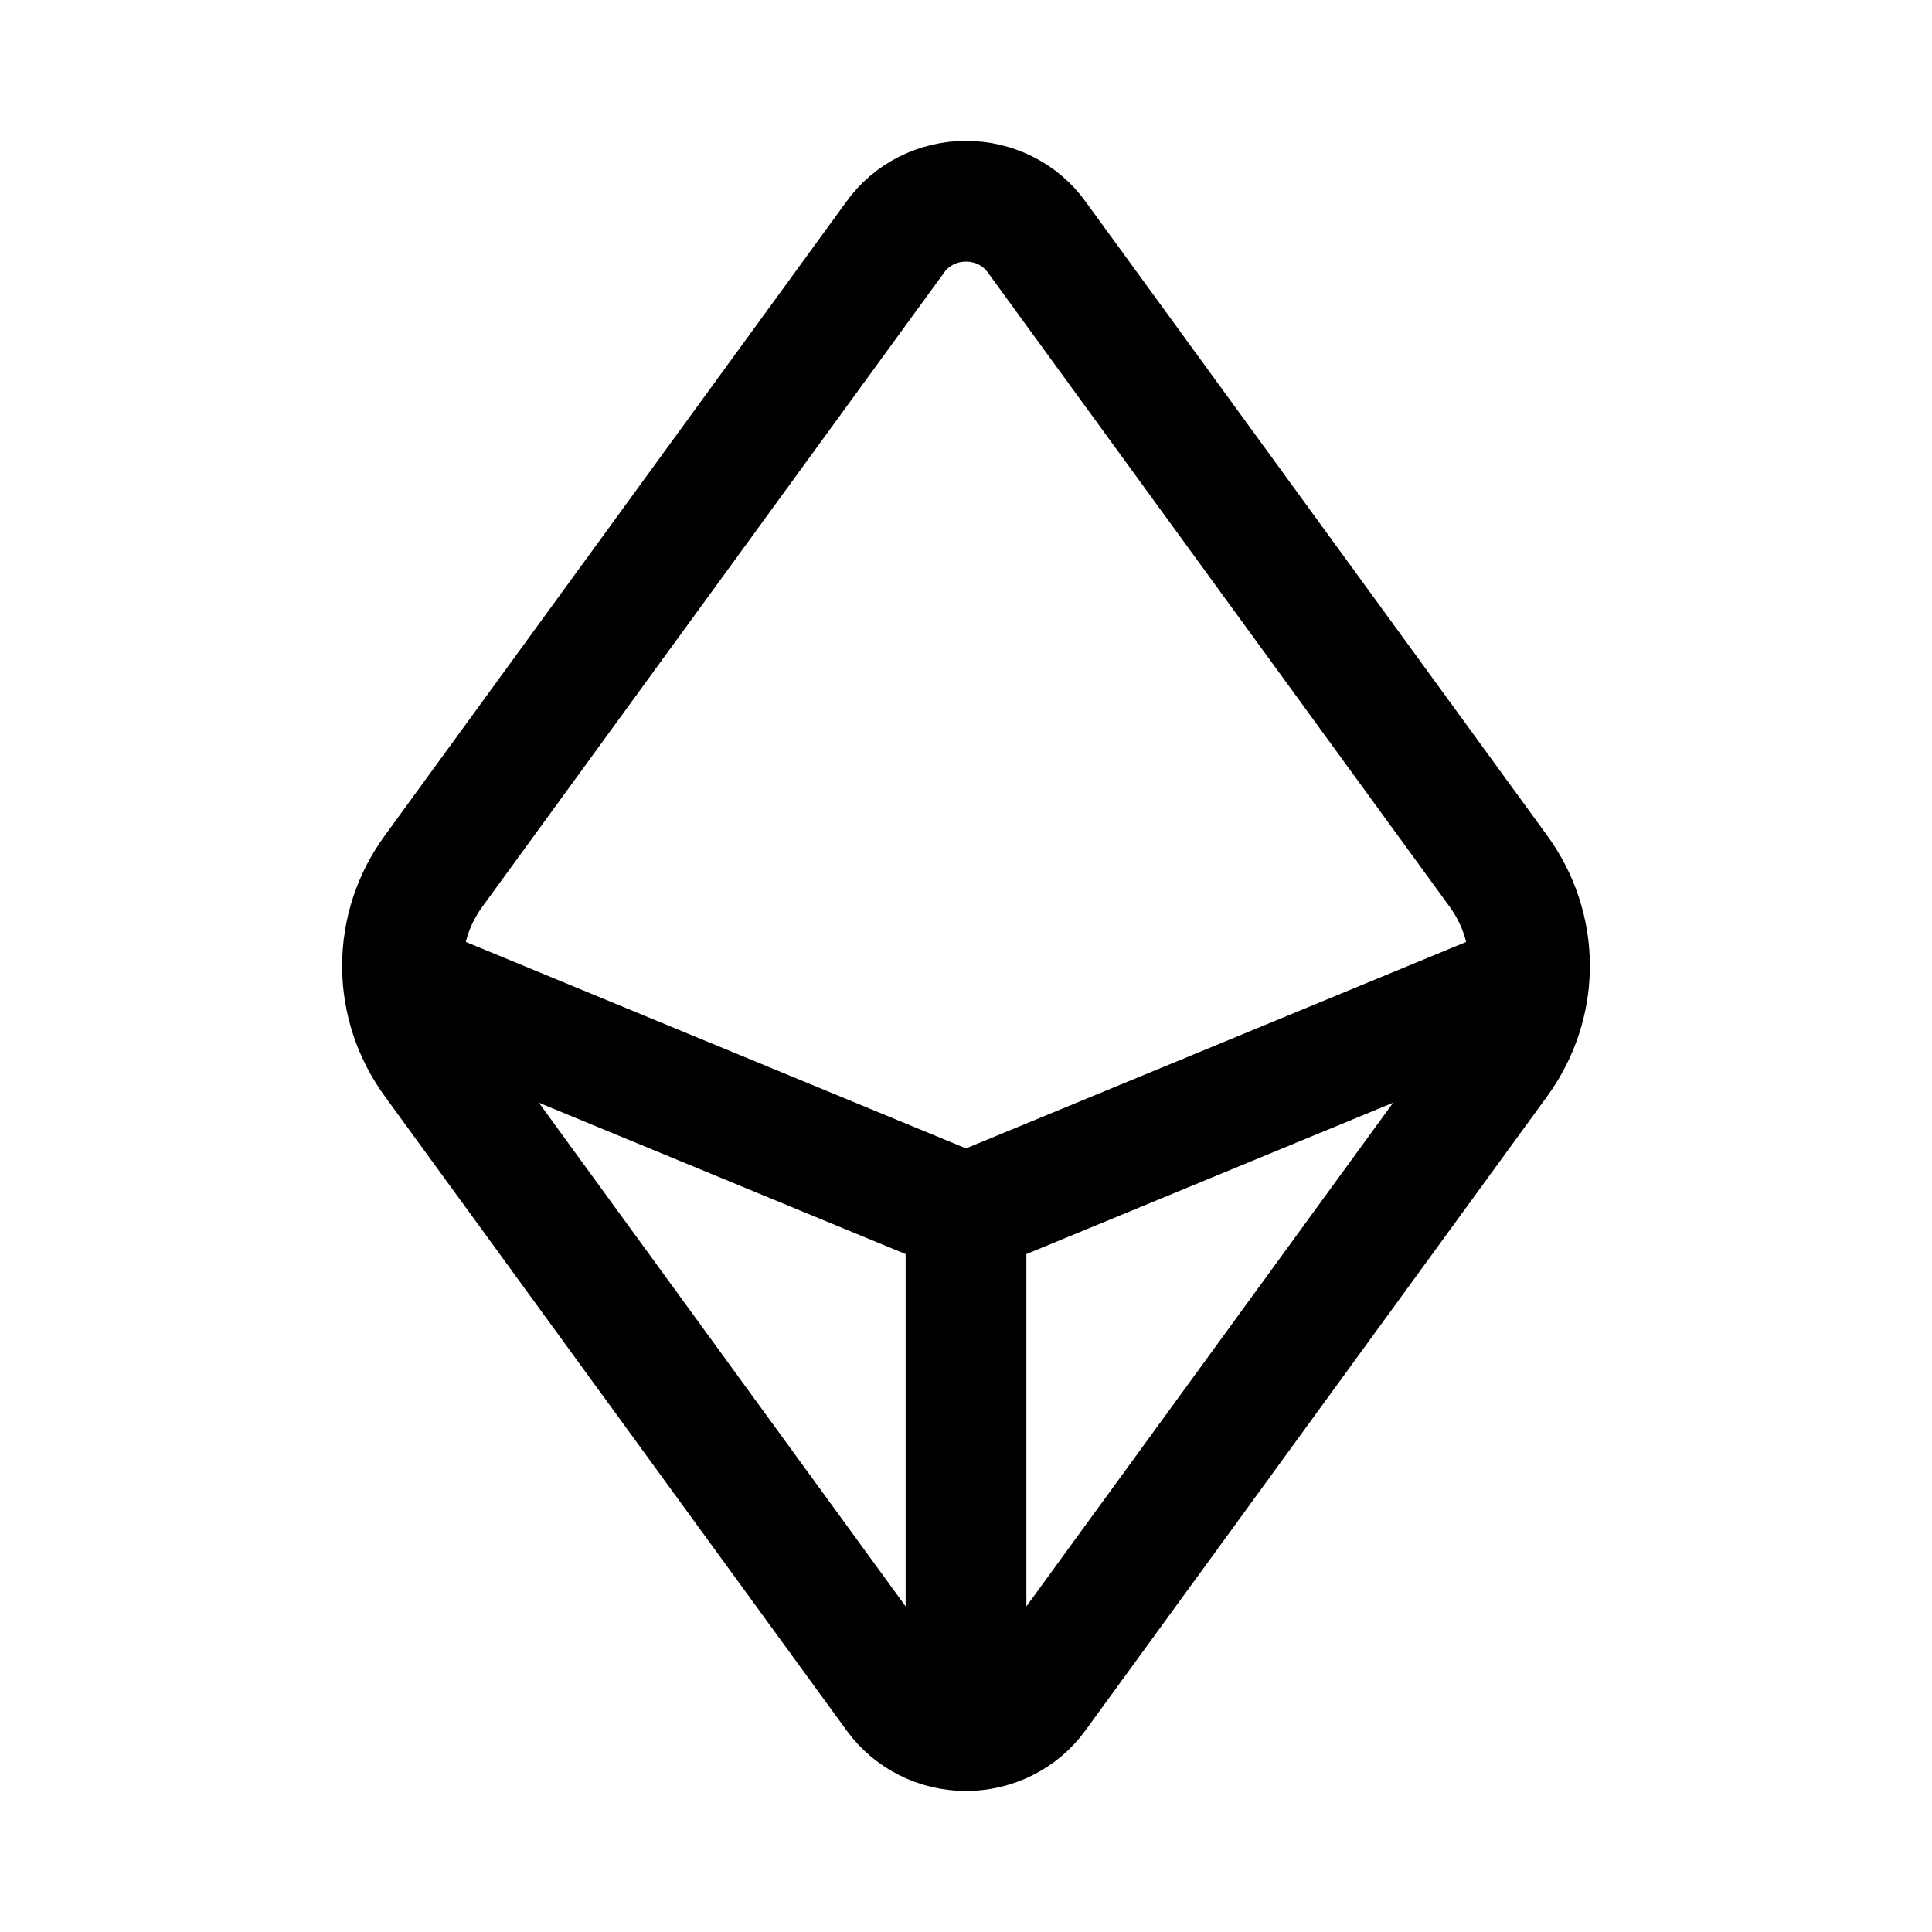 <svg viewBox="0 0 24 24" fill="none" xmlns="http://www.w3.org/2000/svg">
<path d="M18.612 10.819L12.874 2.939C12.776 2.803 12.645 2.693 12.493 2.616C12.341 2.54 12.172 2.5 12 2.5C11.828 2.5 11.659 2.54 11.507 2.616C11.355 2.693 11.224 2.803 11.126 2.939L5.388 10.819C5.135 11.164 5 11.576 5 11.999C5 12.421 5.135 12.833 5.388 13.179L11.126 21.059C11.224 21.194 11.355 21.305 11.507 21.381C11.659 21.458 11.828 21.498 12 21.498C12.172 21.498 12.341 21.458 12.493 21.381C12.645 21.305 12.776 21.194 12.874 21.059L18.612 13.179C18.864 12.833 19 12.421 19 11.999C19 11.576 18.864 11.164 18.612 10.819Z" stroke="currentColor" stroke-width="1.5" stroke-linecap="round" stroke-linejoin="round"/>
<path d="M5.015 12.194L12 15.077L18.985 12.194" stroke="currentColor" stroke-width="1.5" stroke-linecap="round" stroke-linejoin="round"/>
<path d="M12 21.5V15.077" stroke="currentColor" stroke-width="1.5" stroke-linecap="round" stroke-linejoin="round"/>
</svg>
